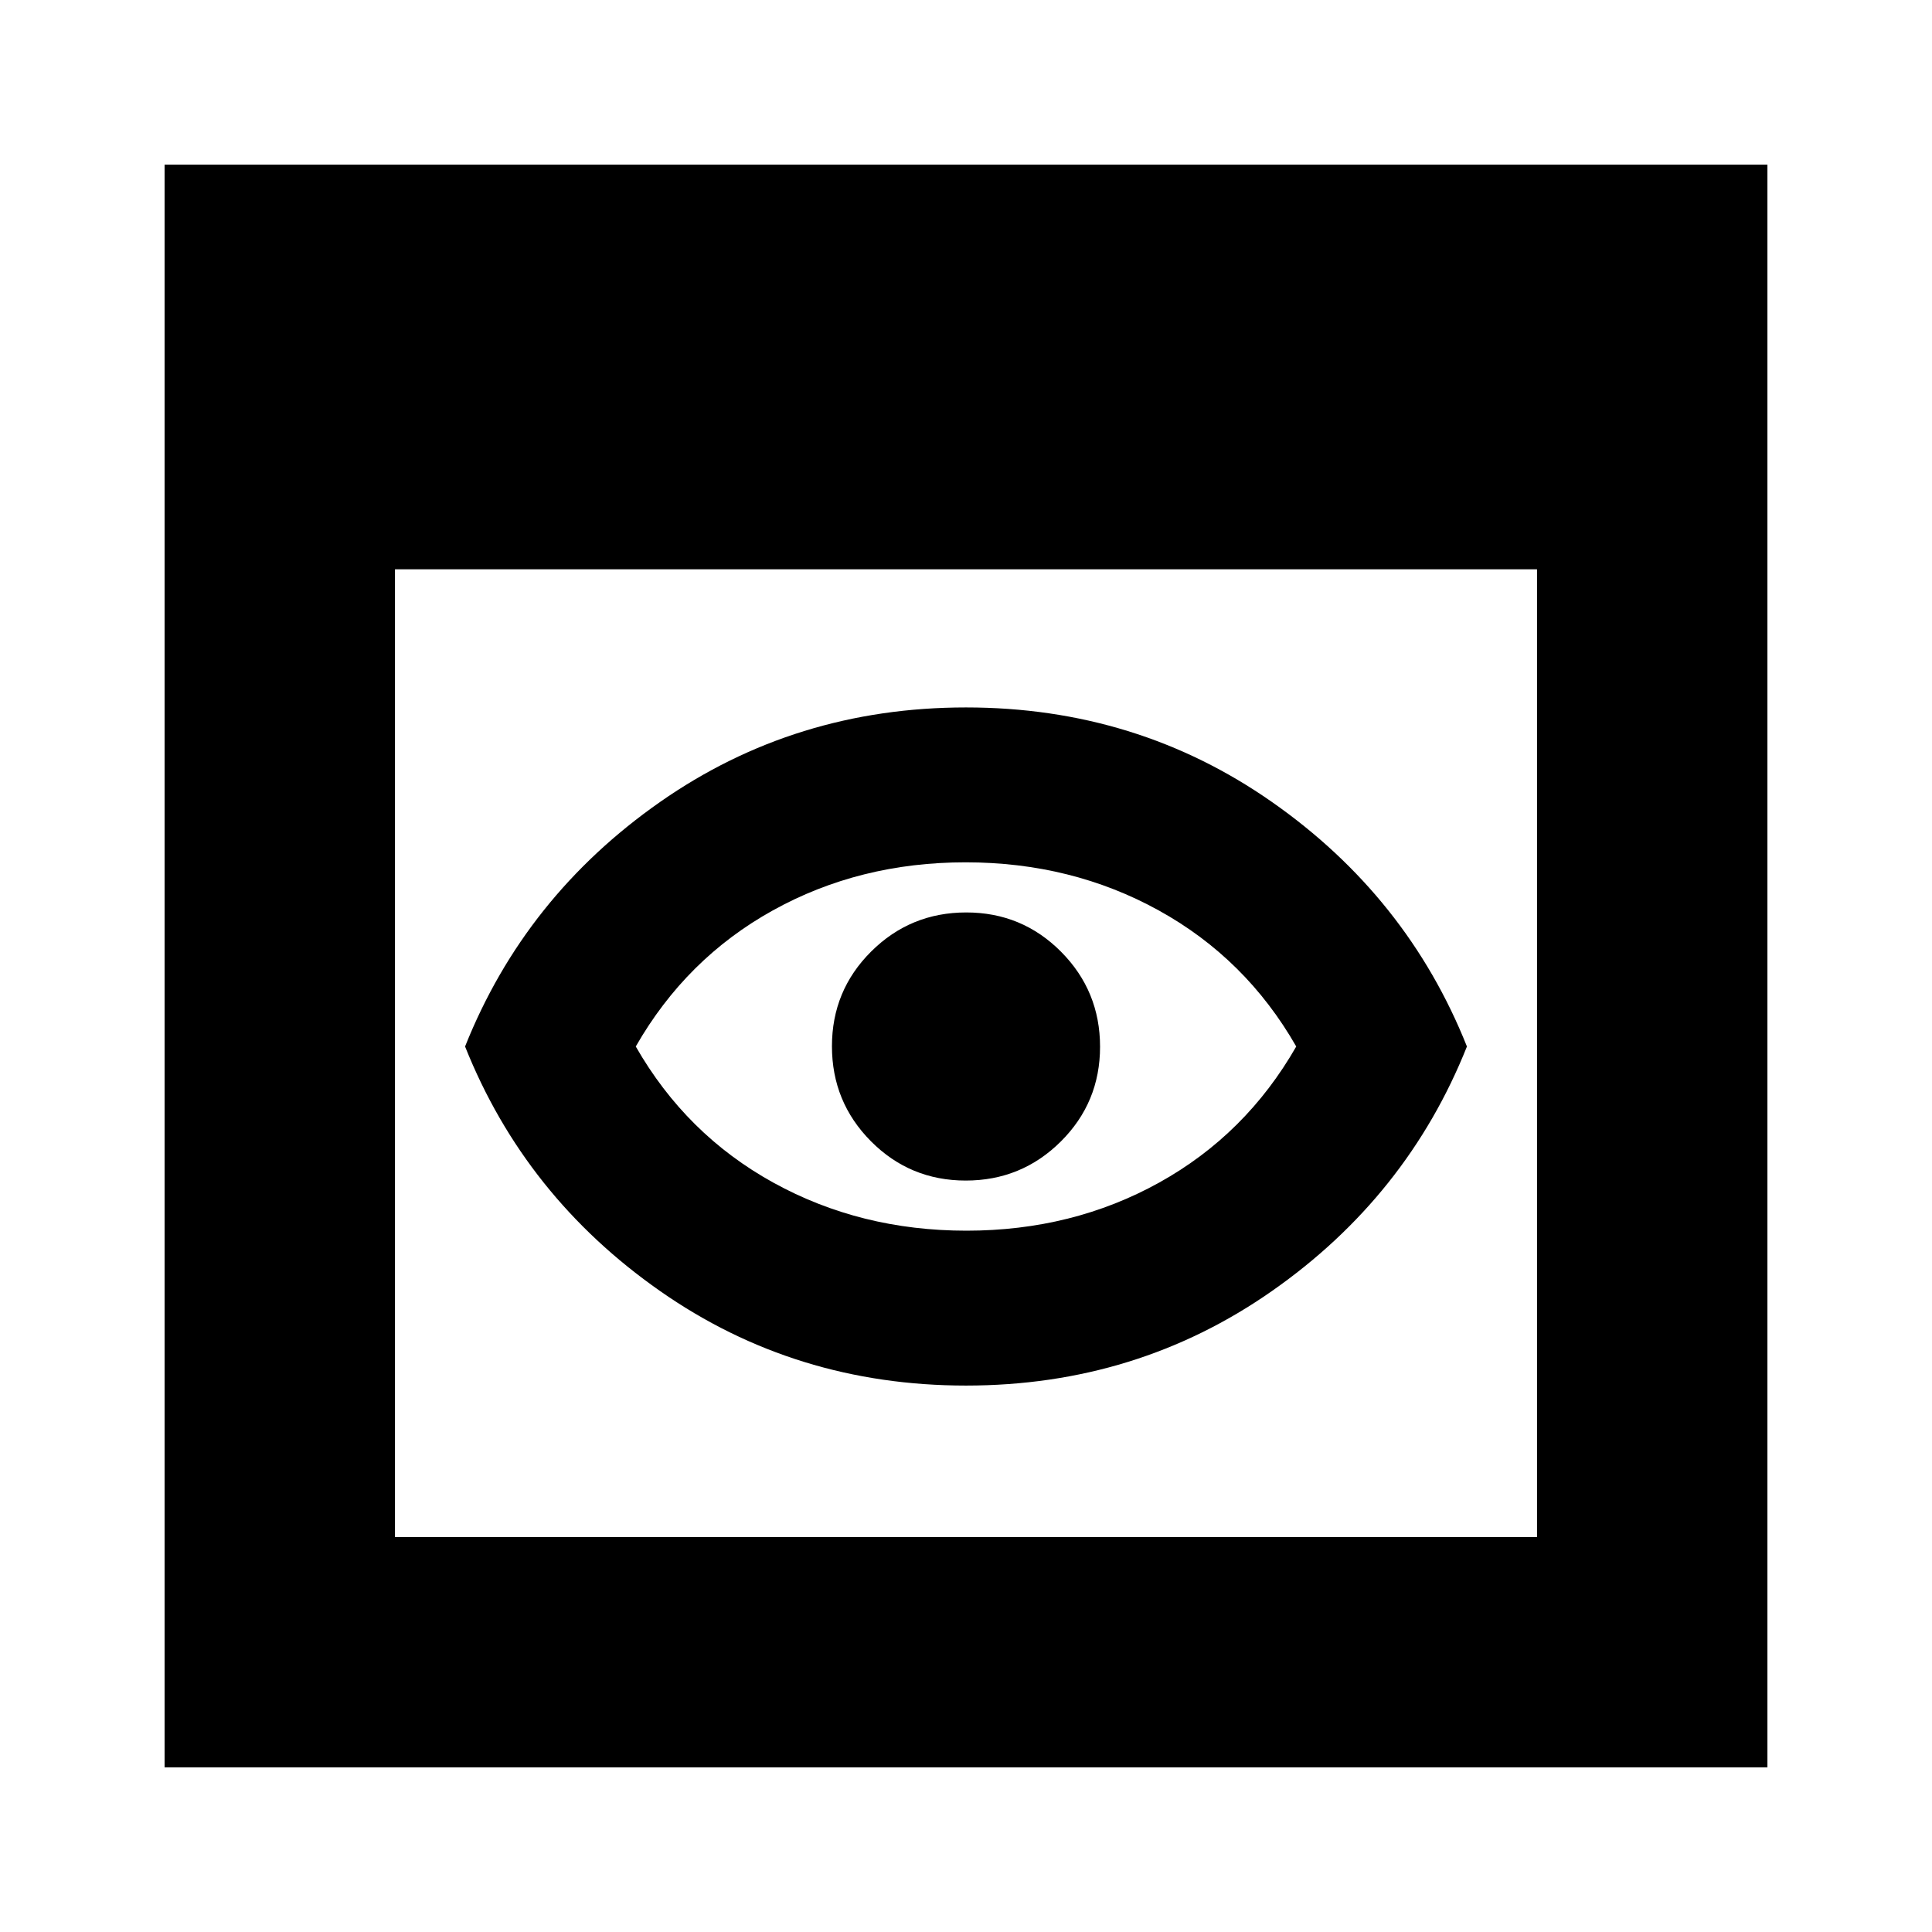 <svg xmlns="http://www.w3.org/2000/svg" height="24" viewBox="0 -960 960 960" width="24"><path d="M81.78-81.78v-796.44h796.44v796.44H81.78Zm114.48-114.48h567.48v-480.87H196.26v480.87ZM480-271.52q-84.87 0-152.04-46.99-67.17-46.98-96.87-121.49 29.7-74.51 96.87-121.49 67.17-46.99 152.04-46.99 84.87 0 152.04 46.99 67.17 46.98 96.87 121.49-29.7 74.51-96.87 121.49-67.17 46.99-152.04 46.99Zm.22-76.96q52.7 0 95.79-23.91 43.08-23.91 68.08-67.61-25-43.7-68.3-67.61-43.3-23.91-96.01-23.91-52.7 0-95.79 23.91-43.08 23.91-68.08 67.61 25 43.7 68.3 67.61 43.3 23.91 96.01 23.91ZM480-440Zm-.12 66.61q27.71 0 47.22-19.39 19.51-19.4 19.51-47.1 0-27.71-19.39-47.22-19.4-19.51-47.1-19.51-27.71 0-47.22 19.39-19.51 19.4-19.51 47.1 0 27.71 19.39 47.22 19.4 19.51 47.1 19.51Z"/></svg>